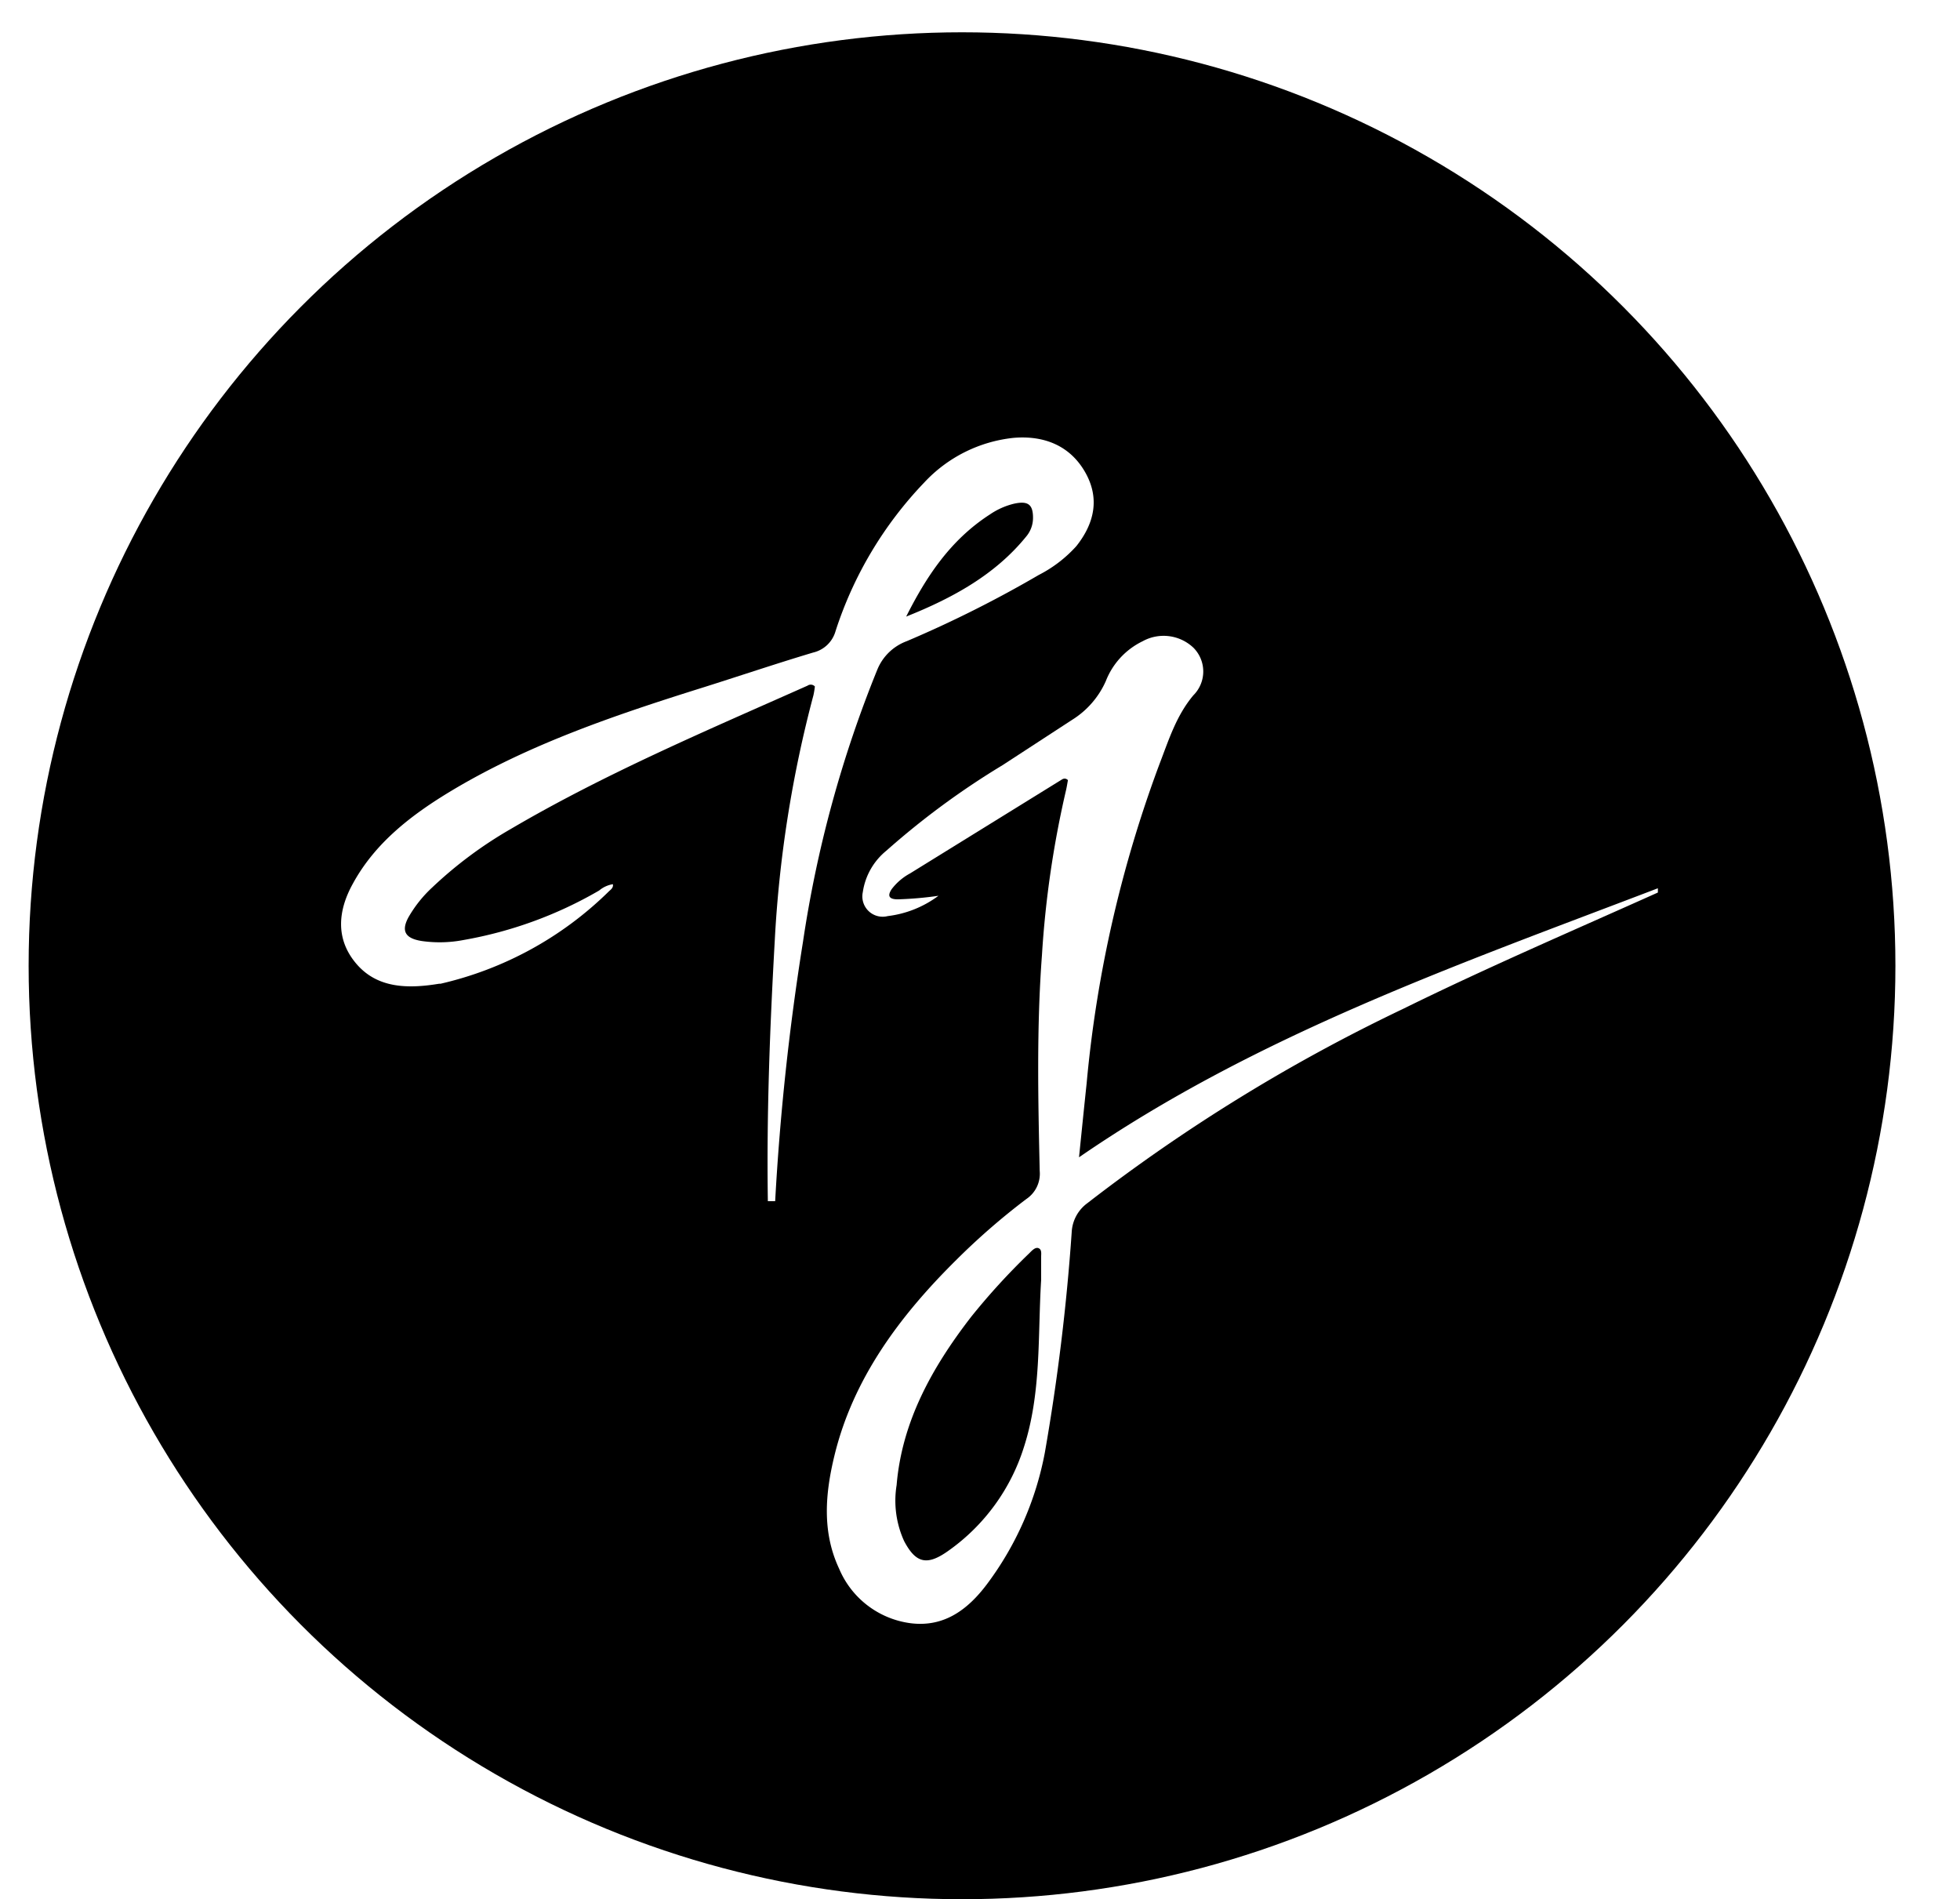 <svg xmlns="http://www.w3.org/2000/svg" xmlns:xlink="http://www.w3.org/1999/xlink" viewBox="0 0 193 187"><defs><style>.cls-1{fill:none;}.cls-2{clip-path:url(#clip-path);}.cls-3{fill:#fff;fill-rule:evenodd;}</style><clipPath id="clip-path"><circle class="cls-1" cx="94.73" cy="95.09" r="91.91"/></clipPath></defs><title>icon_tj</title><g id="Layer_2" data-name="Layer 2"><g class="cls-2"><rect x="-32.02" y="-6.14" width="260.54" height="207.24"/></g><path class="cls-3" d="M163.25,87.47c0,.14,0,.27,0,.41-8.4,3.77-16.88,7.41-25.12,11.47a170.8,170.8,0,0,0-31.05,19.11,3.77,3.77,0,0,0-1.55,2.86A209.89,209.89,0,0,1,102.89,143a31.22,31.22,0,0,1-5.72,13c-1.84,2.44-4.18,4.26-7.54,3.82a8.89,8.89,0,0,1-7-5.36c-1.7-3.62-1.37-7.4-.47-11.11,1.82-7.54,6.36-13.71,12-19.29a67.36,67.36,0,0,1,6.9-6,3,3,0,0,0,1.32-2.77c-.16-7.08-.31-14.16.22-21.24a98.53,98.53,0,0,1,2.37-16.24c.08-.34.13-.69.19-1-.29-.26-.5-.12-.69,0L89.61,86a5.65,5.65,0,0,0-1.81,1.55c-.45.68-.24,1,.61,1a35.32,35.32,0,0,0,4-.35,10.45,10.45,0,0,1-5,2,2,2,0,0,1-2.45-2.36,6.46,6.46,0,0,1,2.32-4.08,78,78,0,0,1,11.44-8.42l6.83-4.45a8.6,8.6,0,0,0,3.34-3.83,7.3,7.3,0,0,1,3.62-3.92,4.27,4.27,0,0,1,5,.63,3.31,3.31,0,0,1,0,4.69c-1.68,2-2.42,4.39-3.31,6.7A121.44,121.44,0,0,0,107,106.67c-.24,2.27-.47,4.54-.75,7.28,17.51-12.06,37.4-19,57-26.49m-60.73,38.58c0-.76,0-1.52,0-2.28,0-.31.08-.72-.25-.86s-.68.26-.92.5a66,66,0,0,0-5.74,6.28c-3.86,5-6.8,10.32-7.32,16.54a9.59,9.59,0,0,0,.74,5.52c1.17,2.22,2.29,2.45,4.43.9a19.72,19.72,0,0,0,7.35-10.11c1.75-5.39,1.37-11,1.71-16.48"/><path class="cls-3" d="M75.61,118.27c-.13-8.56.2-17.11.68-25.65A118,118,0,0,1,80.1,68.45a8.35,8.35,0,0,0,.14-.86.55.55,0,0,0-.72-.08C69.61,71.92,59.6,76.16,50.3,81.62a40.82,40.82,0,0,0-7.74,5.76,12.41,12.41,0,0,0-2.33,2.92c-.75,1.37-.34,2.11,1.34,2.36a12.47,12.47,0,0,0,4.1-.11A40.41,40.41,0,0,0,59,87.68a2.78,2.78,0,0,1,1.35-.62c.07.37-.24.55-.43.74a34.7,34.7,0,0,1-16.54,9.06l-.14,0c-3.09.51-6.11.46-8.18-2S33.3,89.61,34.75,87c2.18-4,5.74-6.76,9.72-9.15,7.61-4.56,16.06-7.43,24.6-10.11,3.66-1.15,7.29-2.38,11-3.49a3,3,0,0,0,2.2-2.09A38,38,0,0,1,91,47.52a14,14,0,0,1,8.83-4.41c3.06-.25,5.54.82,7,3.34s1,5-.84,7.32a12.84,12.84,0,0,1-3.7,2.84,114.92,114.92,0,0,1-13,6.52,5,5,0,0,0-2.9,2.8,116.62,116.62,0,0,0-7.32,26.8,246.66,246.66,0,0,0-2.74,25.54h-.72M89.23,60.71c4.59-1.83,8.77-4.13,11.8-7.86a2.84,2.84,0,0,0,.69-1.87c0-1.32-.5-1.69-1.89-1.38a7.19,7.19,0,0,0-2.35,1.05c-3.92,2.53-6.28,6.15-8.25,10.06"/></g></svg>